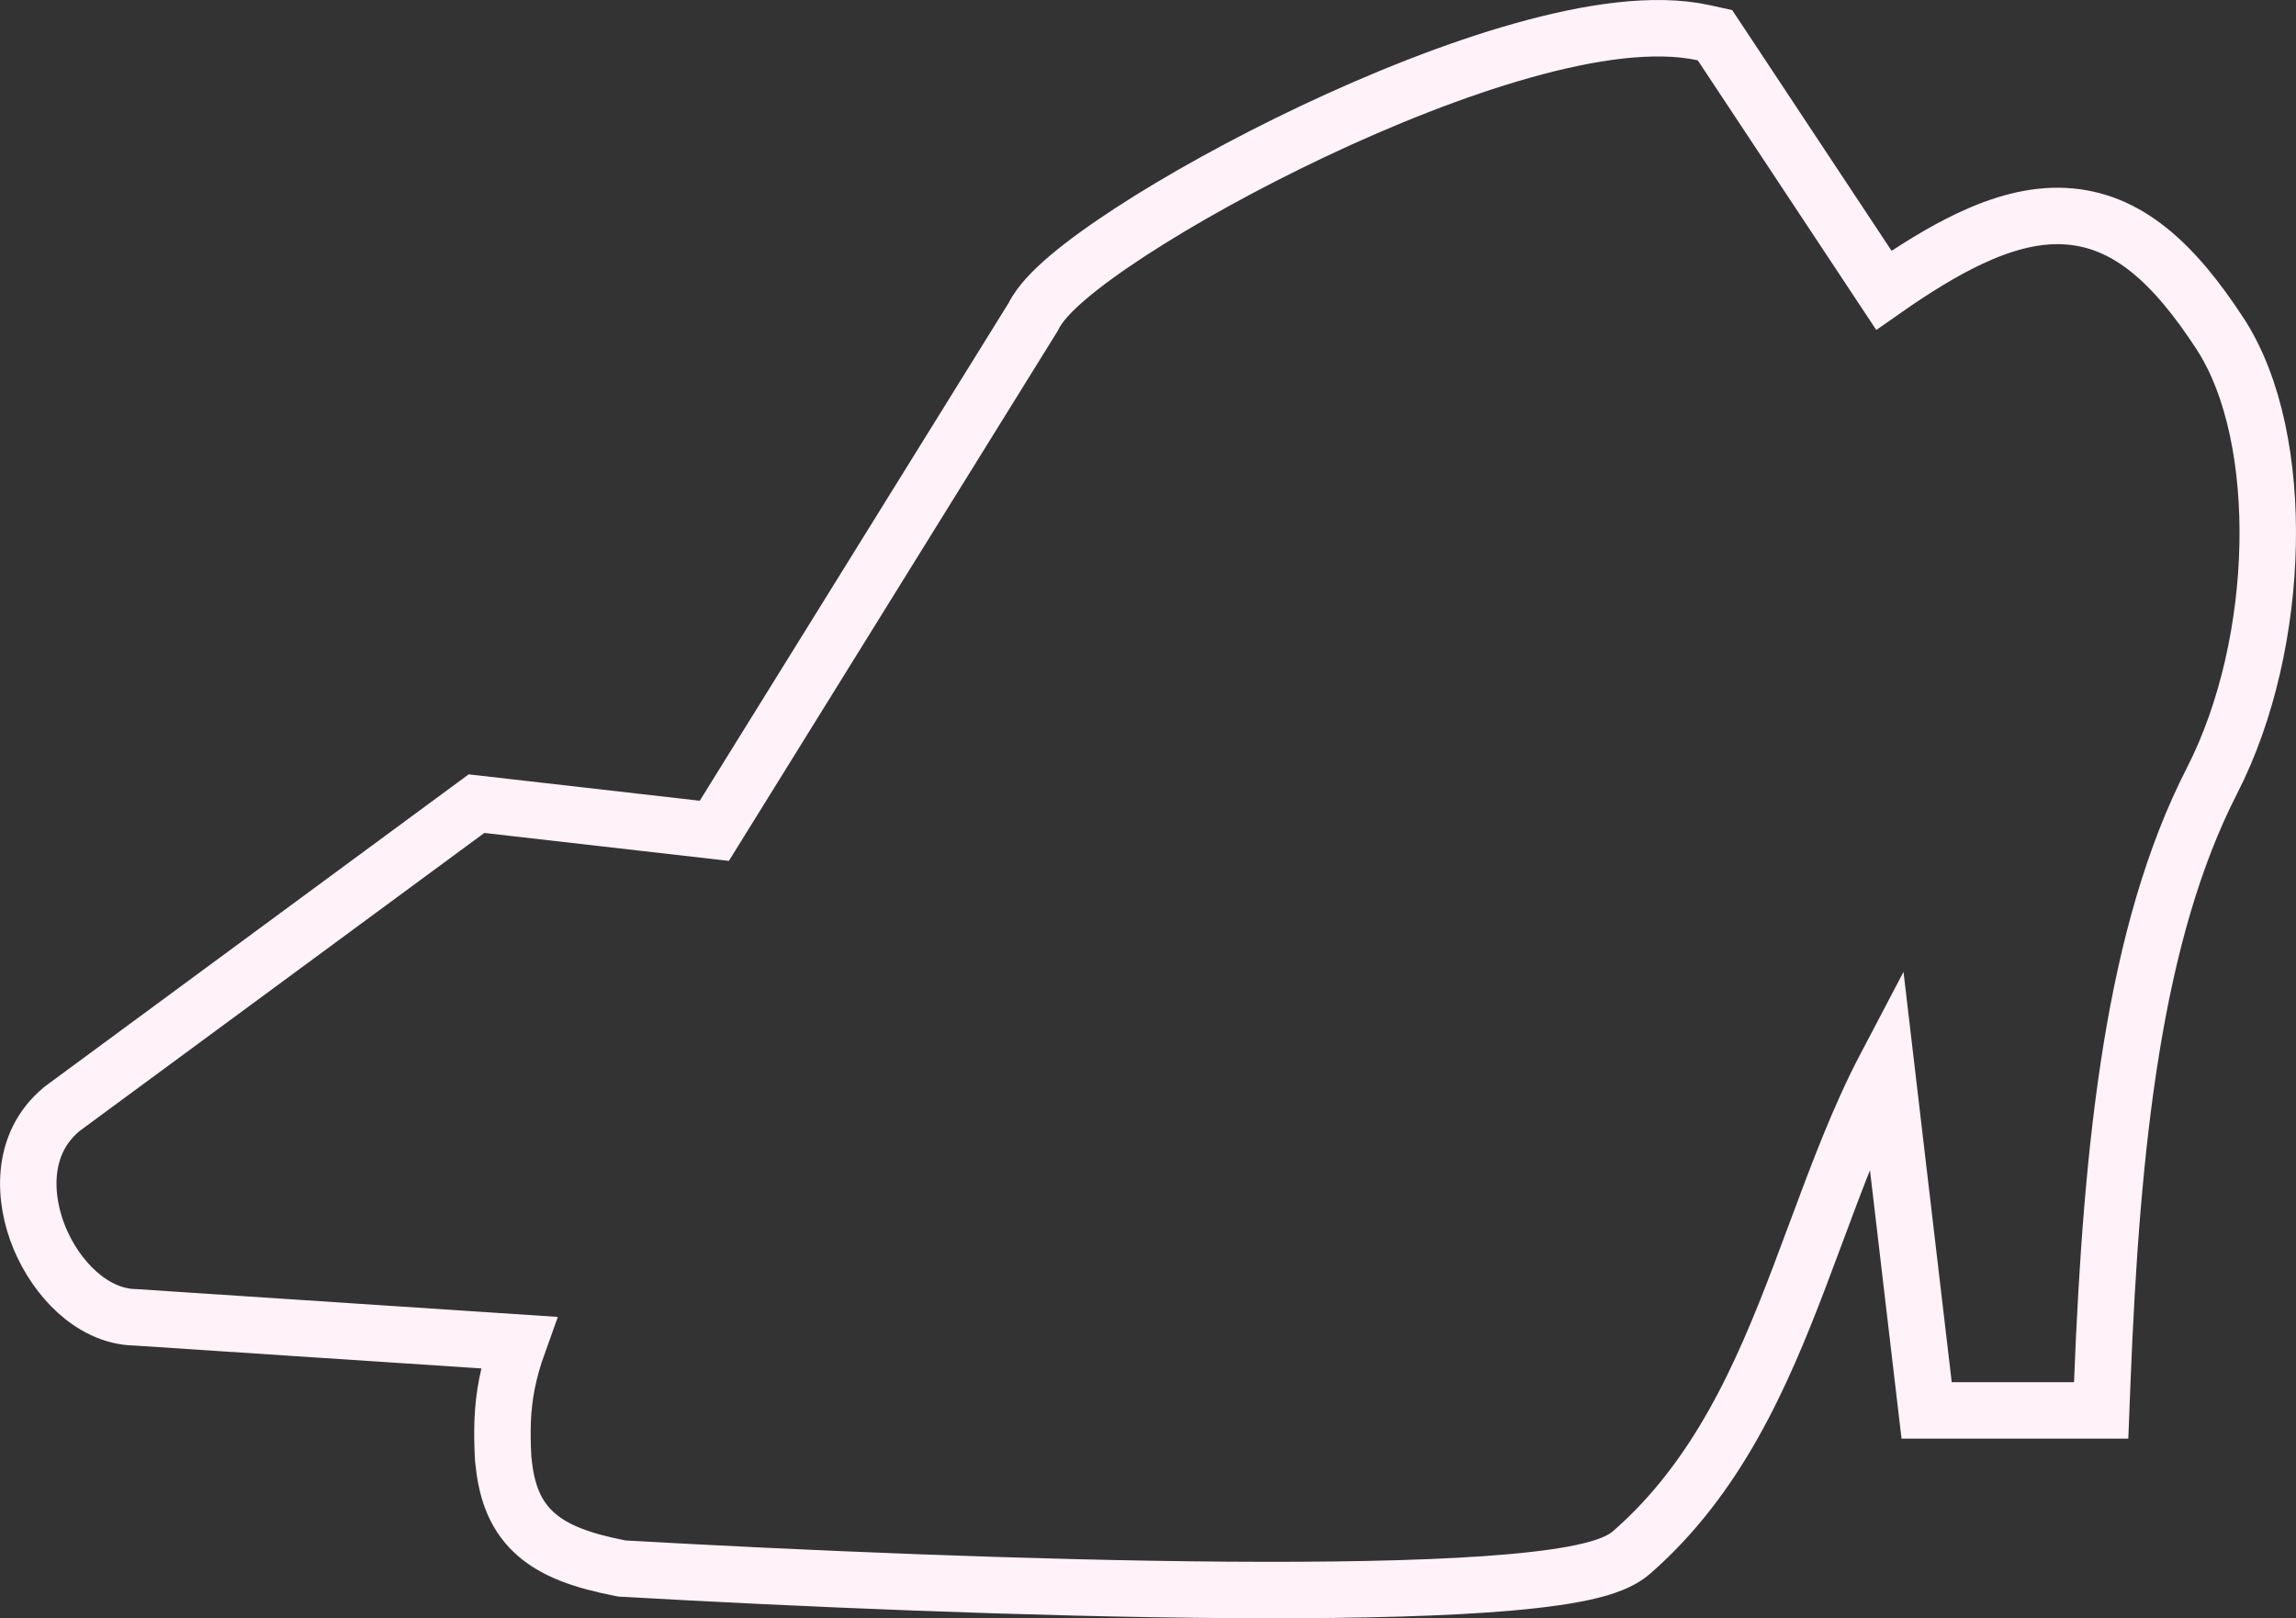 <svg width="122" height="86" viewBox="0 0 122 86" fill="none" xmlns="http://www.w3.org/2000/svg">
<rect x="0" y="0" width="122" height="86" fill="#333333" stroke="none"/>
<path d="M3.352 58.888L3.319 58.913L3.287 58.939C1.036 60.796 1.25 63.753 2.108 65.807C2.558 66.883 3.241 67.892 4.077 68.651C4.889 69.387 5.962 69.988 7.185 70.006L27.556 71.35C27.279 72.12 27.075 72.837 26.935 73.553C26.683 74.848 26.659 76.066 26.736 77.491L26.738 77.525L26.741 77.559C26.885 79.012 27.241 80.386 28.382 81.446C29.451 82.439 30.998 82.952 32.942 83.335L33.043 83.355L33.146 83.361C42.377 83.886 54.775 84.419 65.251 84.492C70.485 84.528 75.267 84.45 78.944 84.195C80.779 84.067 82.375 83.894 83.629 83.659C84.255 83.542 84.828 83.404 85.318 83.236C85.78 83.078 86.294 82.852 86.7 82.498C91.254 78.521 93.609 73.131 95.612 67.865C95.912 67.075 96.204 66.29 96.494 65.512C97.653 62.397 98.772 59.387 100.22 56.632L102.217 73.628L102.373 74.953H103.707H110.205H111.647L111.704 73.512C112.207 60.677 113.398 49.567 117.538 41.487C119.432 37.789 120.403 33.228 120.493 28.965C120.582 24.737 119.808 20.553 117.958 17.721C115.539 14.019 113.043 11.639 109.672 11.484C108.043 11.409 106.376 11.869 104.628 12.697C103.236 13.356 101.738 14.276 100.099 15.424L91.463 2.378L91.127 1.871L90.534 1.741C87.905 1.162 84.447 1.687 80.91 2.682C77.314 3.693 73.406 5.259 69.764 6.982C66.12 8.707 62.702 10.61 60.084 12.314C58.777 13.165 57.645 13.981 56.777 14.715C56.343 15.081 55.957 15.443 55.641 15.793C55.367 16.096 55.091 16.449 54.902 16.837L37.956 44.152L25.905 42.775L25.319 42.709L24.845 43.058L3.352 58.888Z" stroke="#FFF2F8" stroke-width="3"/>
</svg>
